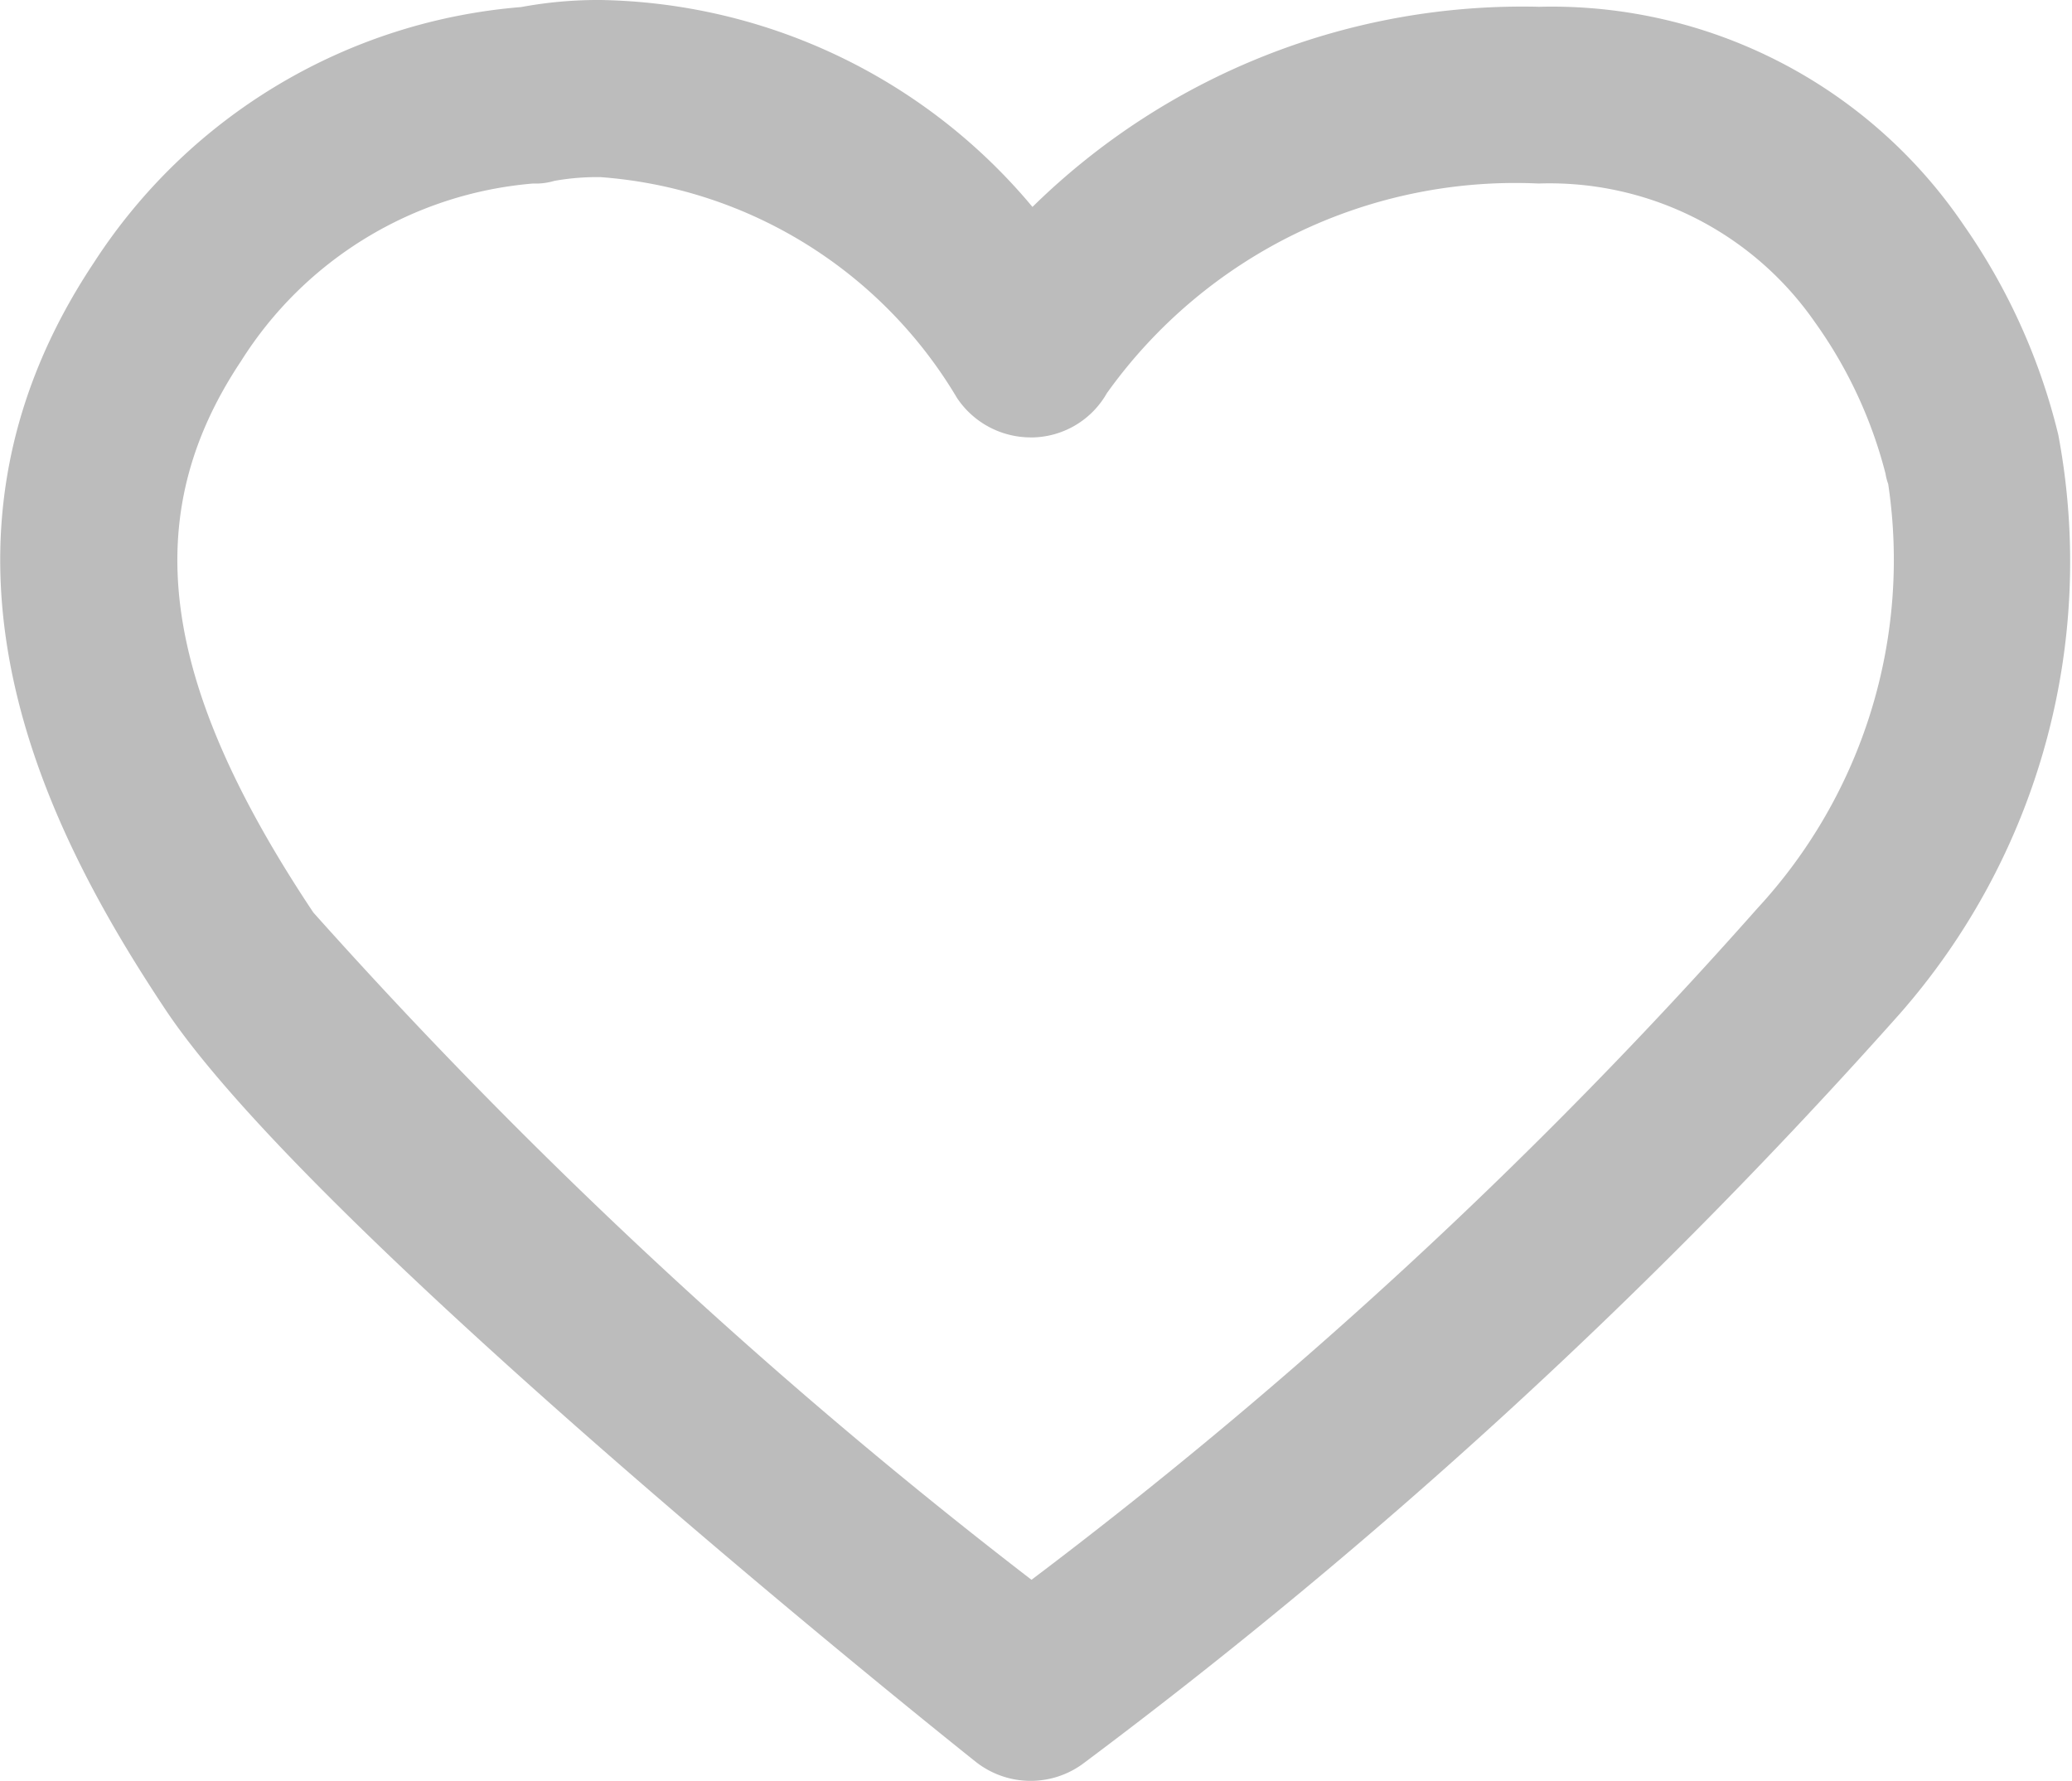 <svg xmlns="http://www.w3.org/2000/svg" width="14.959" height="12.859" viewBox="0 0 14.959 12.859">
  <path id="heart" d="M4.335,5.694A4.151,4.151,0,0,1,7.452,7.188,5.046,5.046,0,0,1,11.11,5.743a3.593,3.593,0,0,1,3.065,1.576,4.486,4.486,0,0,1,.683,1.514,4.946,4.946,0,0,1-1.151,4.188,39.8,39.8,0,0,1-5.881,5.4.639.639,0,0,1-.785-.008c-.194-.154-4.758-3.8-5.844-5.423-.885-1.327-1.9-3.33-.521-5.4A4.064,4.064,0,0,1,3.76,5.745,3.041,3.041,0,0,1,4.335,5.694Zm3.1,3.158a.64.64,0,0,1-.528-.285A3.273,3.273,0,0,0,4.335,6.973,1.738,1.738,0,0,0,4,7a.471.471,0,0,1-.153.019A2.76,2.76,0,0,0,1.739,8.3c-.748,1.121-.592,2.312.521,3.982A38.118,38.118,0,0,0,7.445,17.1a35.752,35.752,0,0,0,5.239-4.846,3.706,3.706,0,0,0,.946-3.066.366.366,0,0,1-.019-.073A3.266,3.266,0,0,0,13.1,8.019a2.331,2.331,0,0,0-1.994-1A3.624,3.624,0,0,0,7.989,8.533a.631.631,0,0,1-.527.319Z" transform="translate(0.002 -5.694)" fill="#bcbcbc"/>
</svg>
